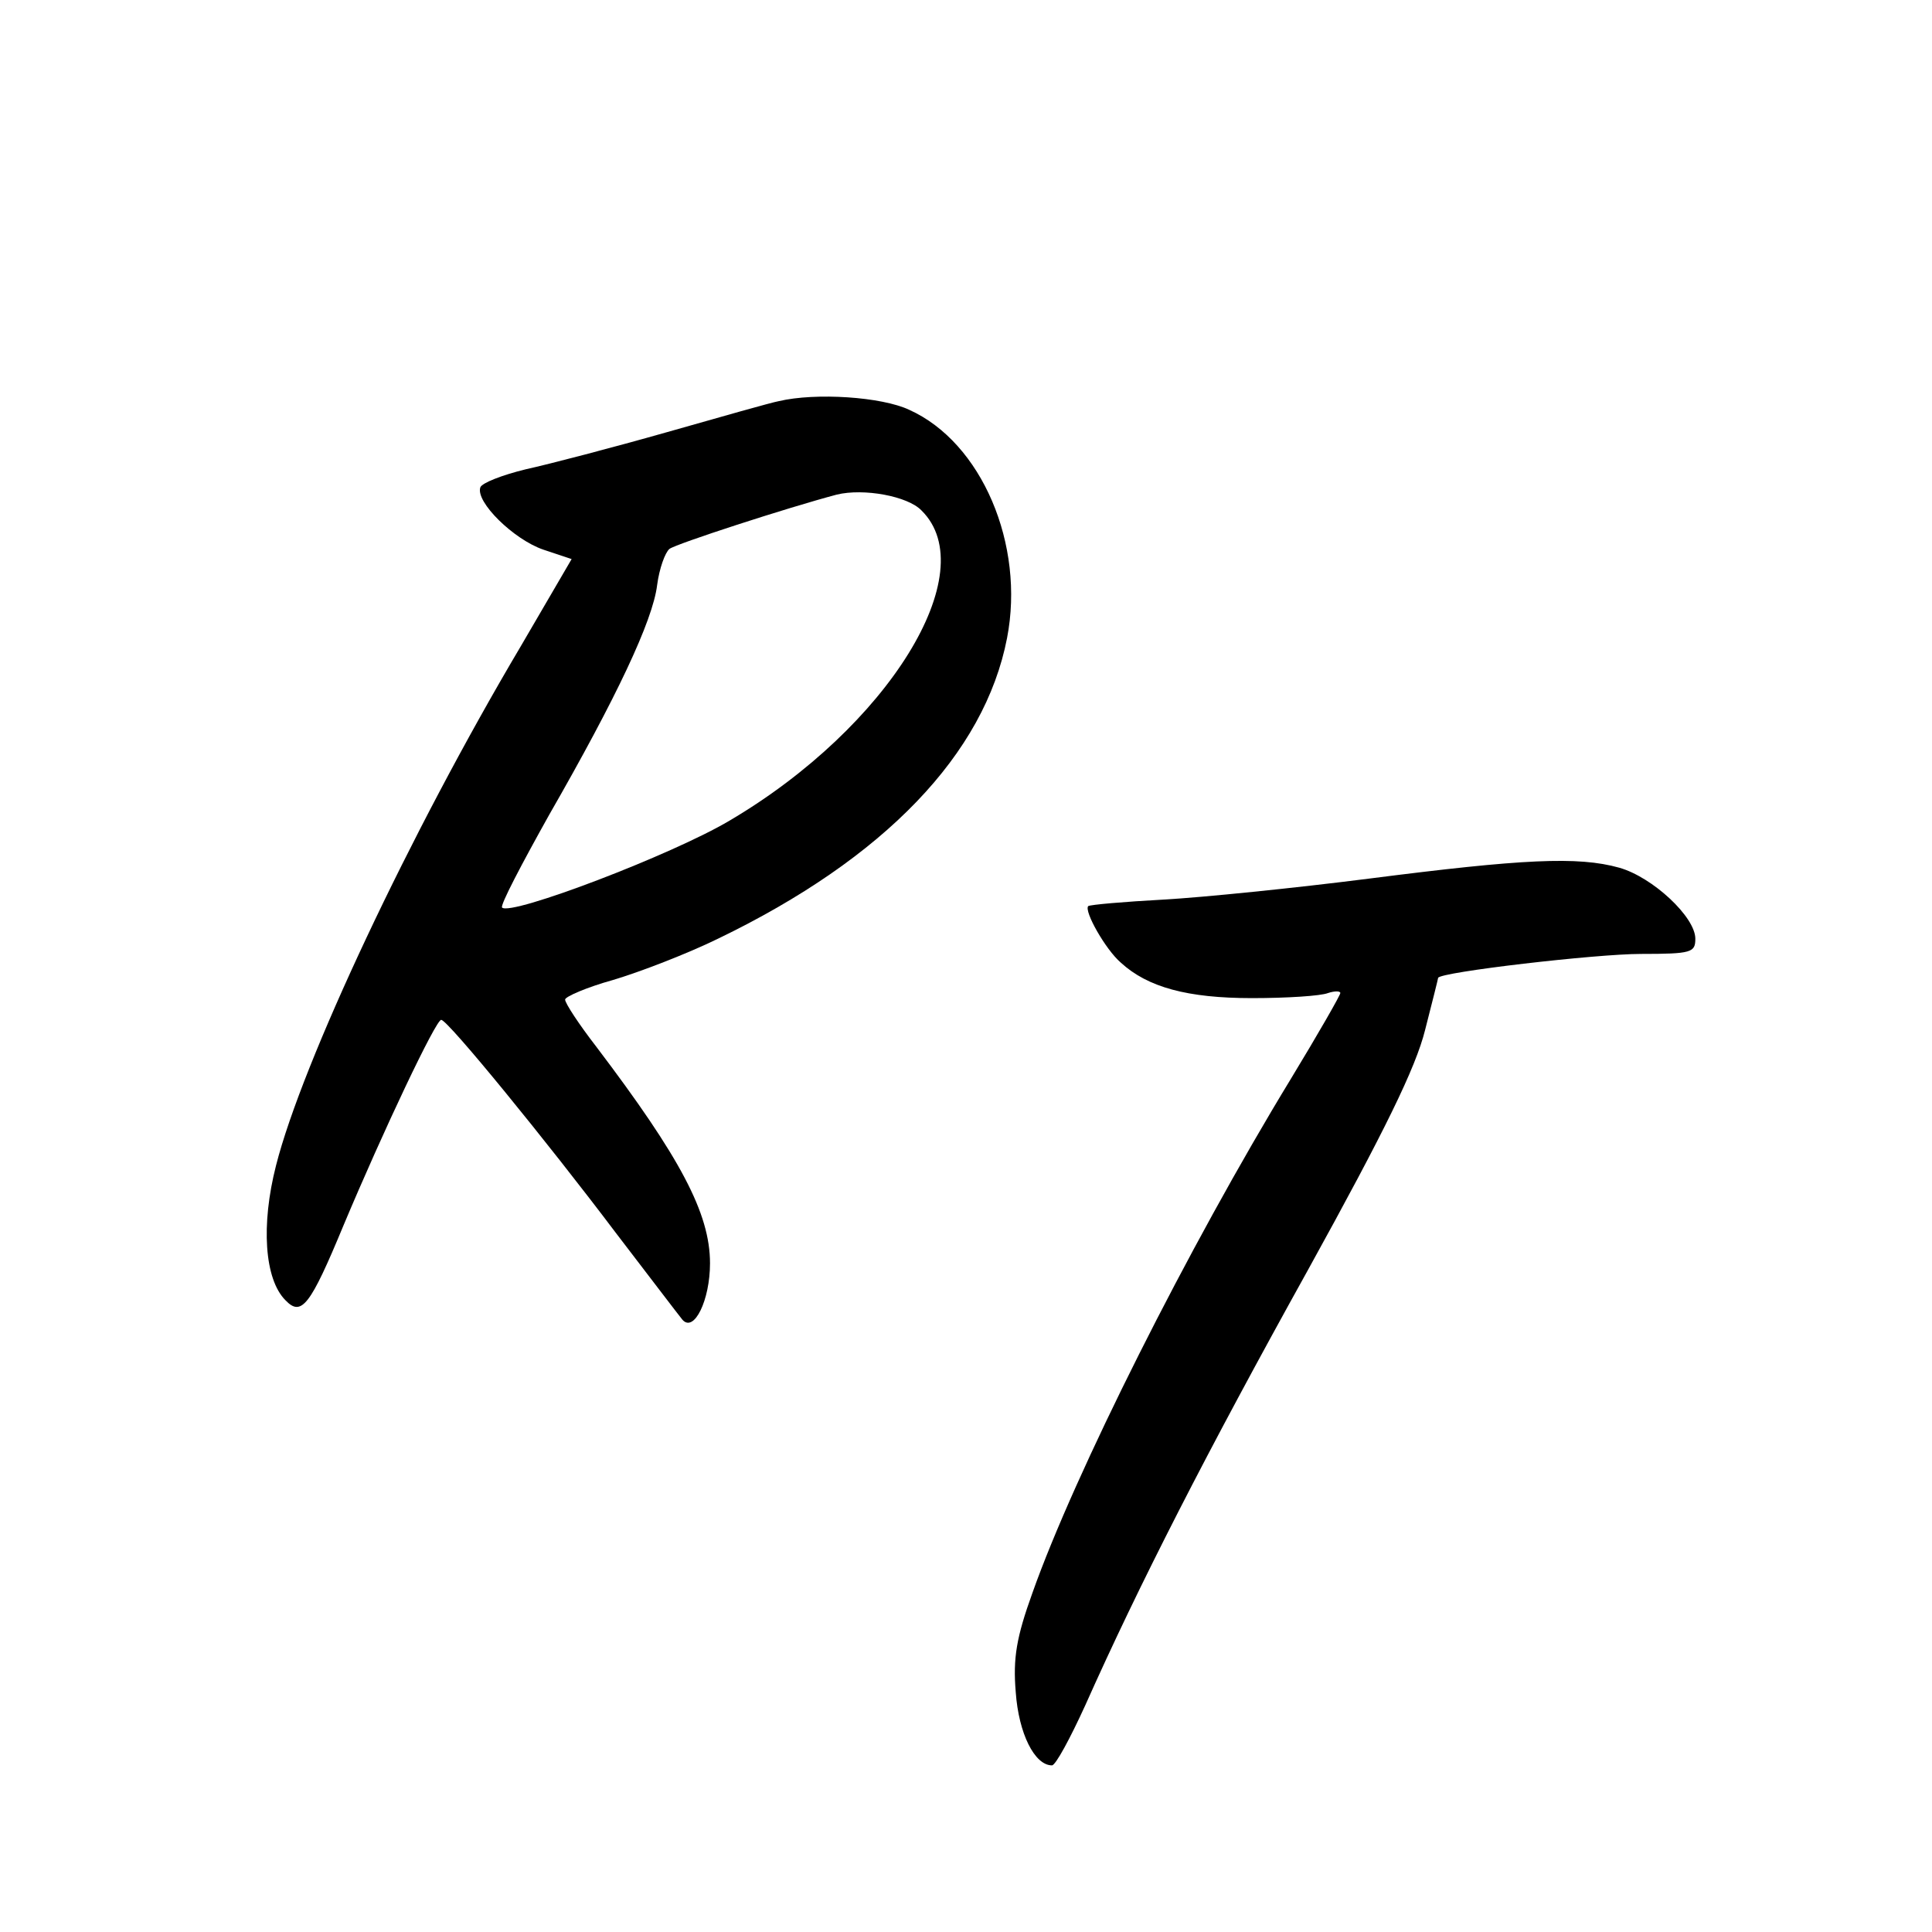 <?xml version="1.0" standalone="no"?>
<!DOCTYPE svg PUBLIC "-//W3C//DTD SVG 20010904//EN"
 "http://www.w3.org/TR/2001/REC-SVG-20010904/DTD/svg10.dtd">
<svg version="1.0" xmlns="http://www.w3.org/2000/svg"
 width="16pt" height="16pt" viewBox="0 0 16 16"
 preserveAspectRatio="xMidYMid meet">
<g transform="translate(0,16) scale(0.006,-0.006)"
fill="#000000" stroke="none">
<path d="M1075 2113 c-11 -2 -81 -22 -155 -43 -74 -21 -162 -44 -194 -51 -33
-8 -61 -19 -63 -25 -7 -20 46 -72 87 -86 l39 -13 -70 -120 c-153 -258 -302
-575 -338 -717 -21 -82 -16 -157 13 -186 22 -23 34 -8 80 103 55 131 128 285
135 284 9 0 146 -168 241 -294 46 -60 87 -114 92 -120 16 -18 38 27 38 78 0
69 -41 146 -157 299 -24 31 -43 60 -43 65 0 4 30 17 66 27 37 11 102 36 145
57 230 111 368 255 399 415 25 129 -35 270 -135 315 -38 18 -129 24 -180 12z
m197 -151 c86 -85 -46 -299 -265 -428 -79 -47 -302 -132 -314 -120 -3 3 27 60
65 128 93 162 143 268 149 317 3 23 11 45 17 50 9 7 163 57 231 75 37 9 98 -2
117 -22z"/>
<path d="M1890 1454 c-102 -13 -230 -26 -284 -29 -55 -3 -101 -7 -104 -9 -6
-7 24 -60 45 -78 37 -34 92 -49 181 -49 48 0 95 3 105 7 9 3 17 3 17 0 0 -3
-31 -57 -68 -118 -142 -233 -299 -546 -357 -710 -22 -61 -27 -90 -23 -137 4
-57 26 -101 50 -101 5 0 25 37 46 83 74 166 167 348 308 602 106 192 148 278
161 330 10 39 18 71 18 72 3 8 218 33 280 33 70 0 75 2 75 21 0 30 -59 85
-105 98 -57 16 -134 12 -345 -15z"/>
</g>
</svg>
